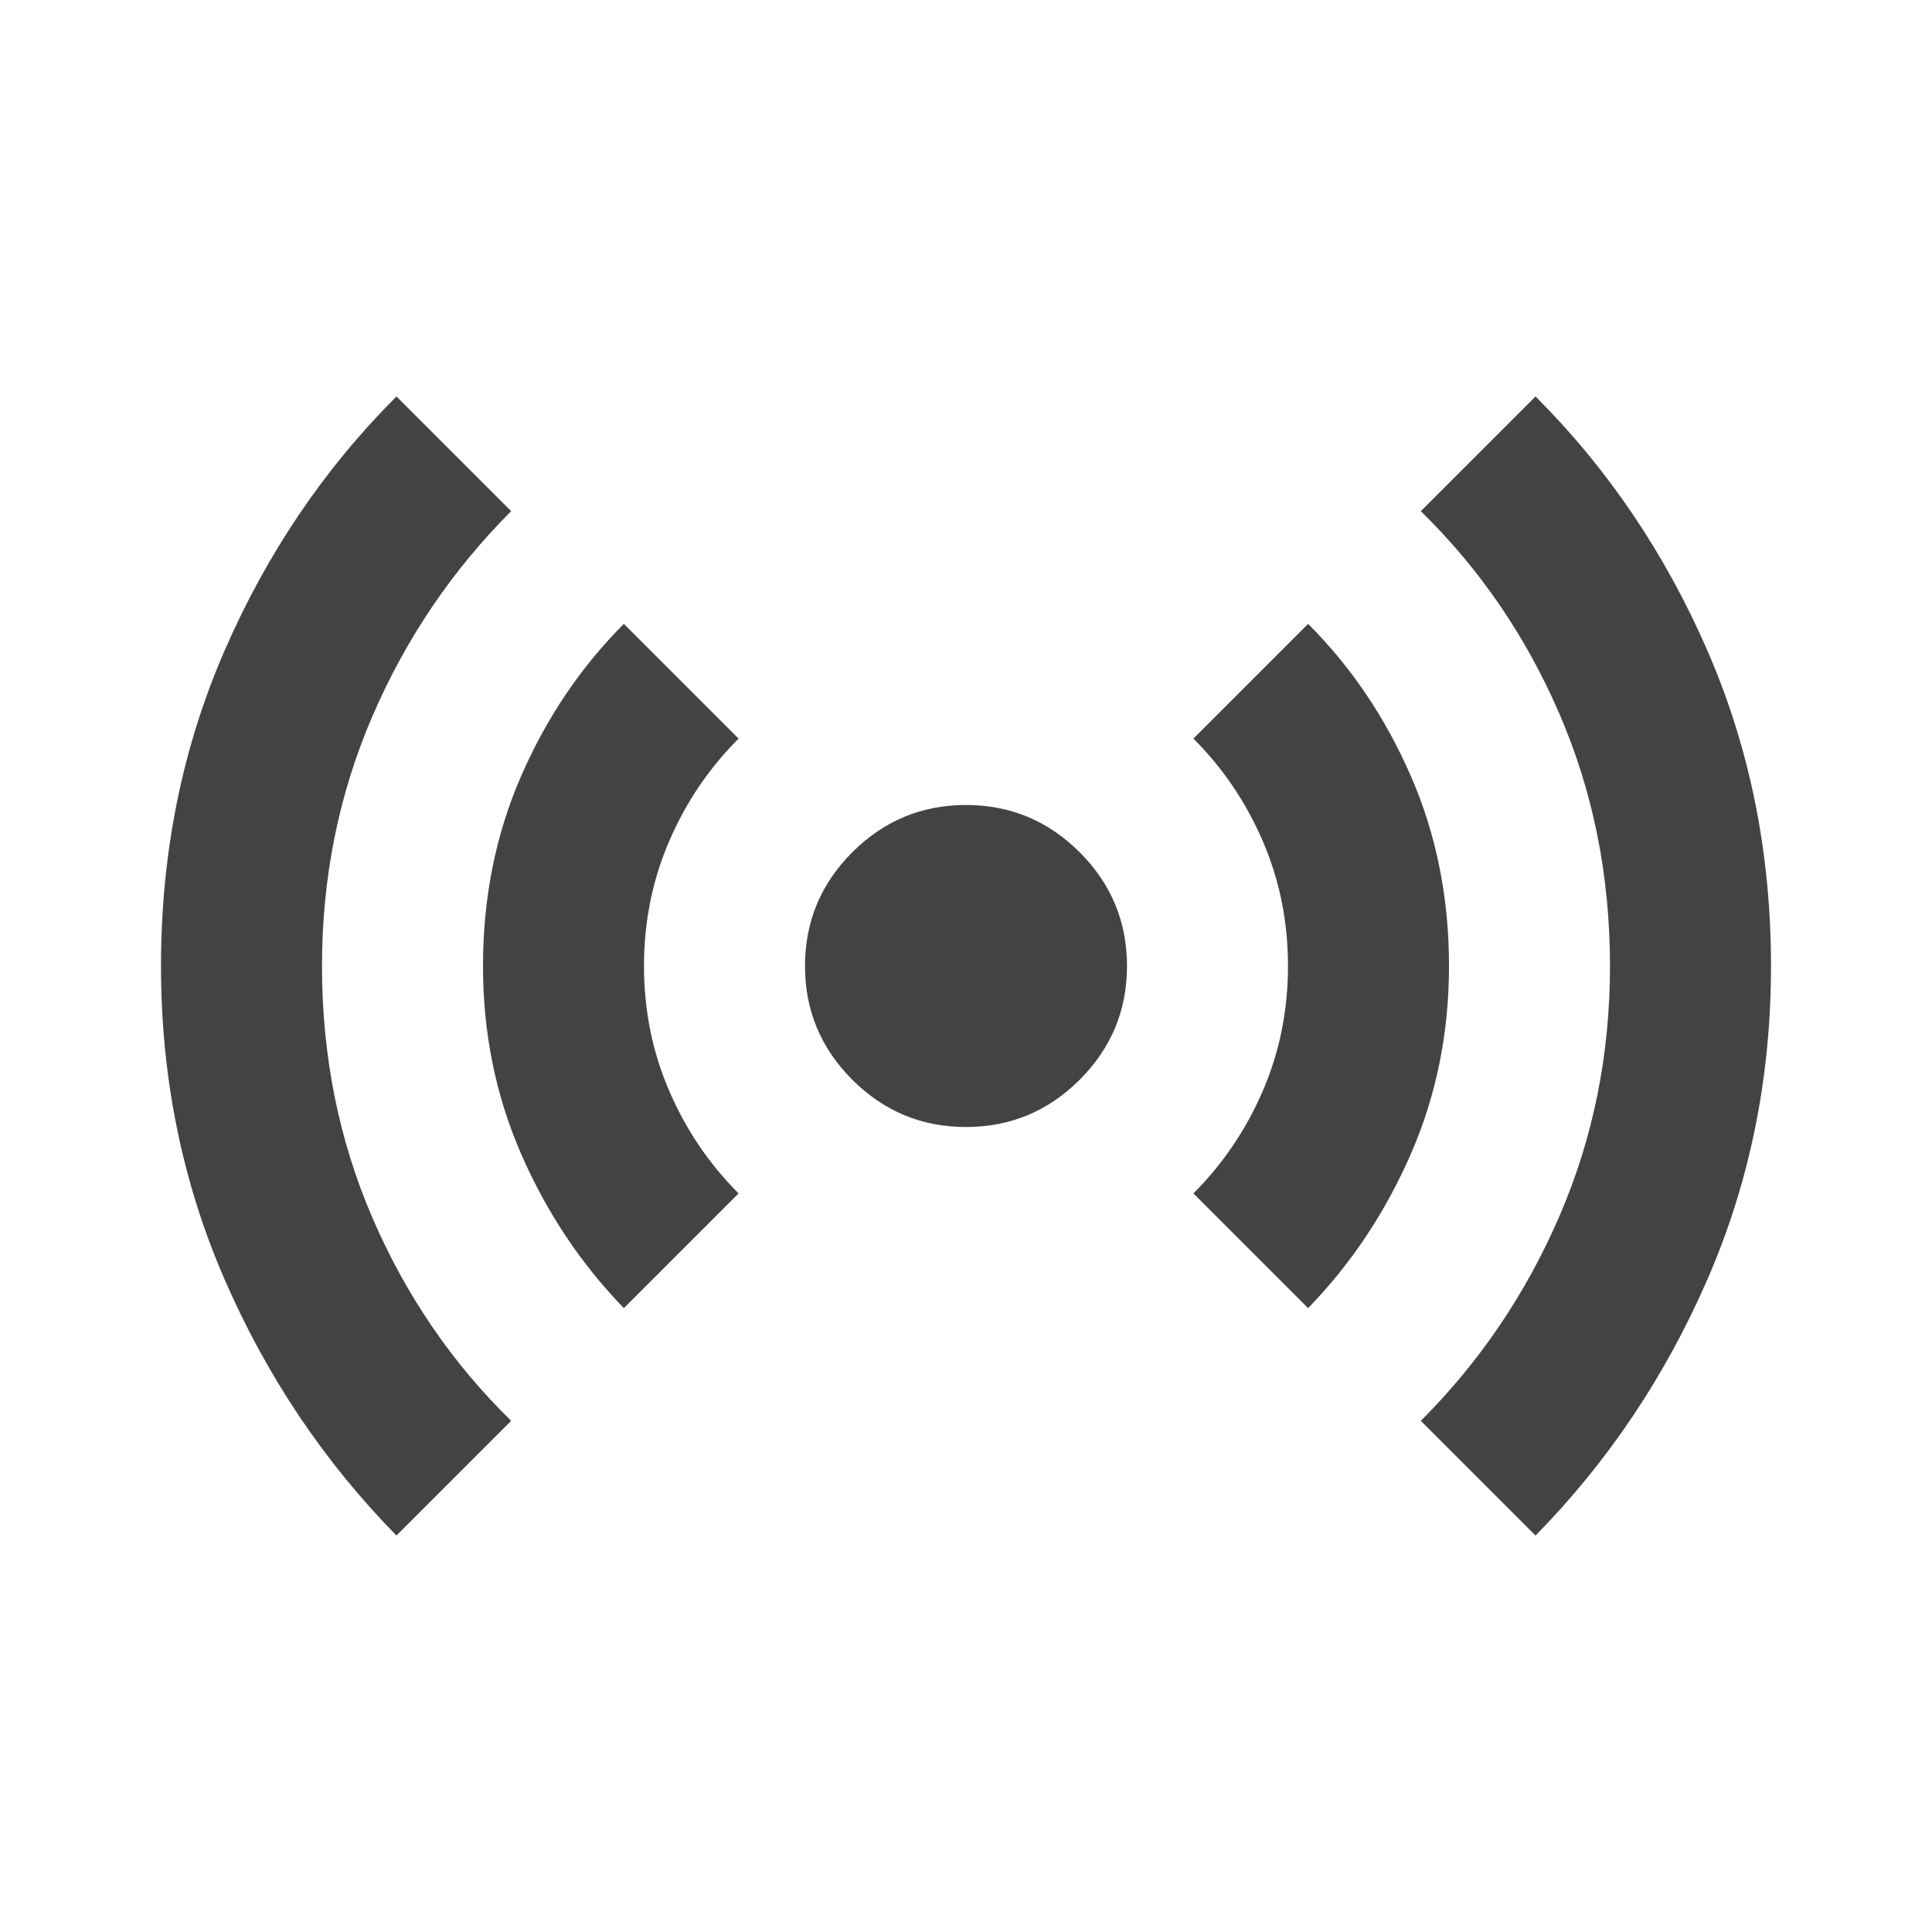 <svg xmlns="http://www.w3.org/2000/svg" height="24px" viewBox="0 -960 960 960" width="24px" fill="#434343"><path d="M197-197q-54-55-85.5-127.5T80-480q0-84 31.5-156.5T197-763l57 57q-44 44-69 102t-25 124q0 67 25 125t69 101l-57 57Zm113-113q-32-33-51-76.5T240-480q0-51 19-94.5t51-75.5l57 57q-22 22-34.5 51T320-480q0 33 12.5 62t34.5 51l-57 57Zm170-90q-33 0-56.5-23.5T400-480q0-33 23.5-56.5T480-560q33 0 56.5 23.5T560-480q0 33-23.5 56.5T480-400Zm170 90-57-57q22-22 34.5-51t12.5-62q0-33-12.5-62T593-593l57-57q32 32 51 75.5t19 94.5q0 50-19 93.5T650-310Zm113 113-57-57q44-44 69-102t25-124q0-67-25-125t-69-101l57-57q54 54 85.5 126.5T880-480q0 83-31.5 155.5T763-197Z"/></svg>